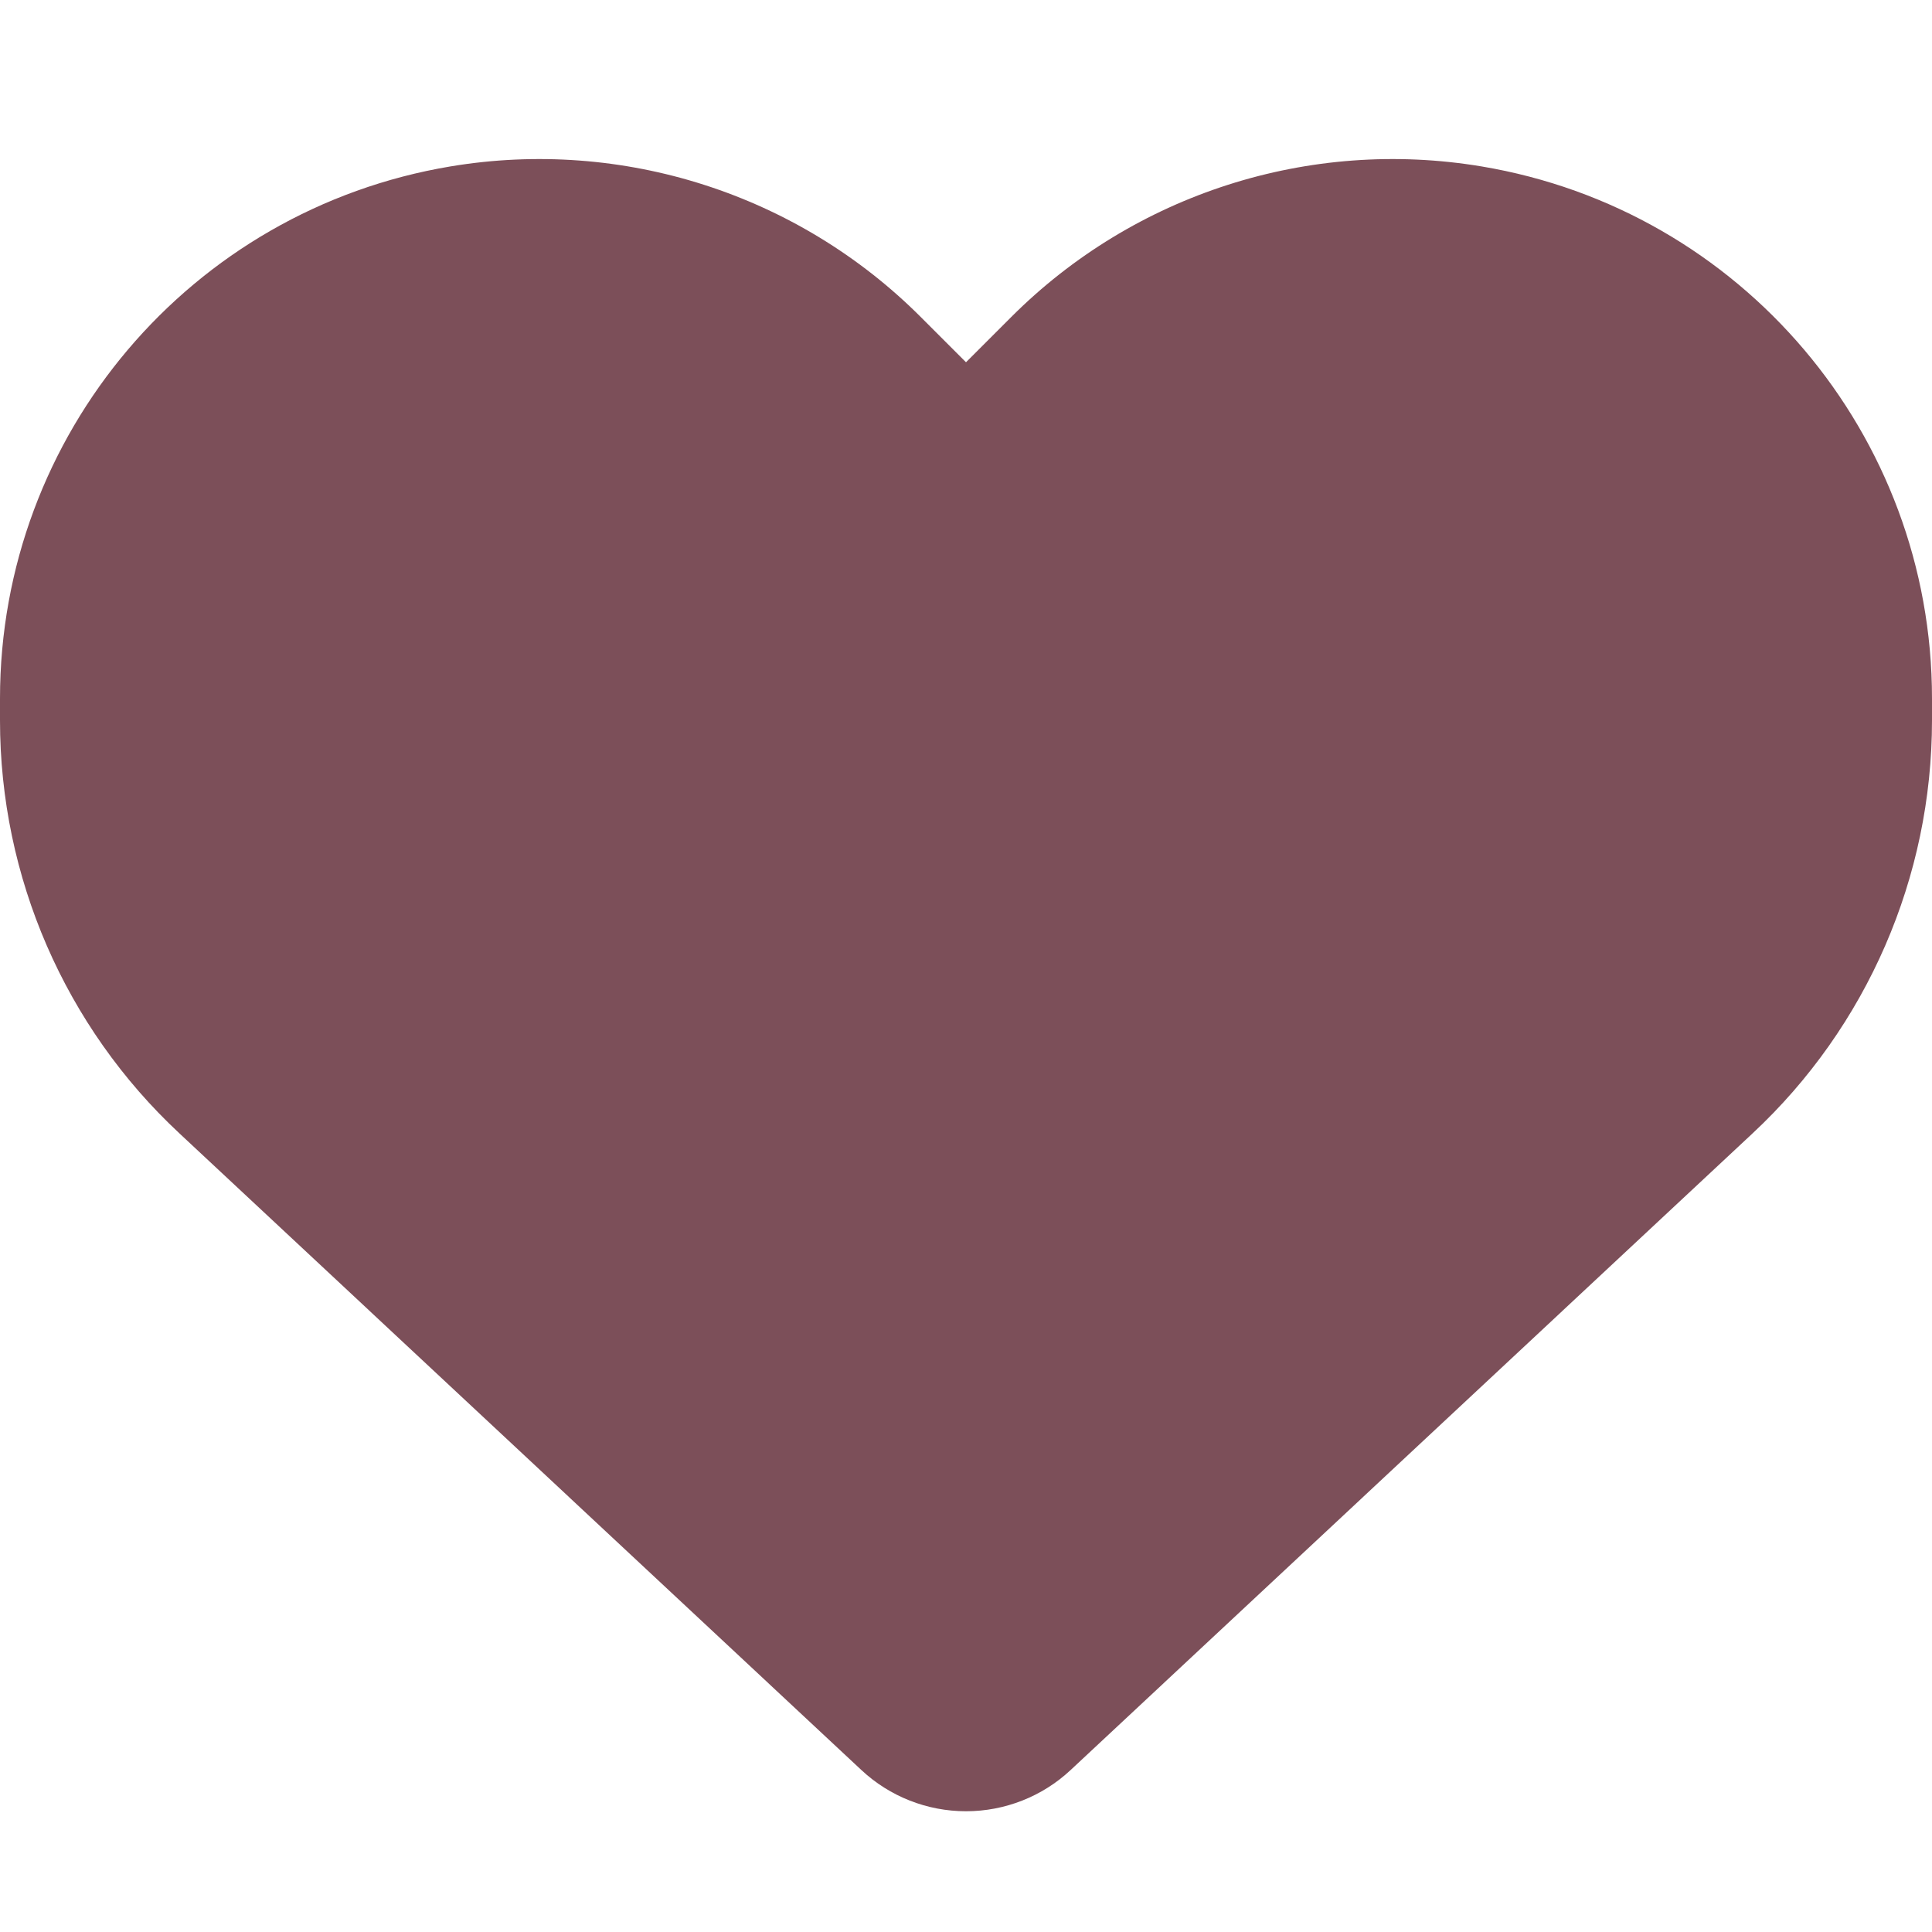 <svg width="512" height="512" viewBox="0 0 512 512" fill="none" xmlns="http://www.w3.org/2000/svg">
<path d="M47.6 300.4L228.3 469.1C235.8 476.1 245.7 480 256 480C266.3 480 276.2 476.1 283.7 469.1L464.4 300.4C494.8 272.1 512 232.4 512 190.9V185.1C512 115.2 461.5 55.6 392.6 44.1C347 36.5 300.6 51.4 268 84L256 96L244 84C211.4 51.4 165 36.5 119.4 44.1C50.5 55.6 0 115.2 0 185.1V190.9C0 232.4 17.2 272.1 47.6 300.4Z" fill="#7C4F59"/>
</svg>
